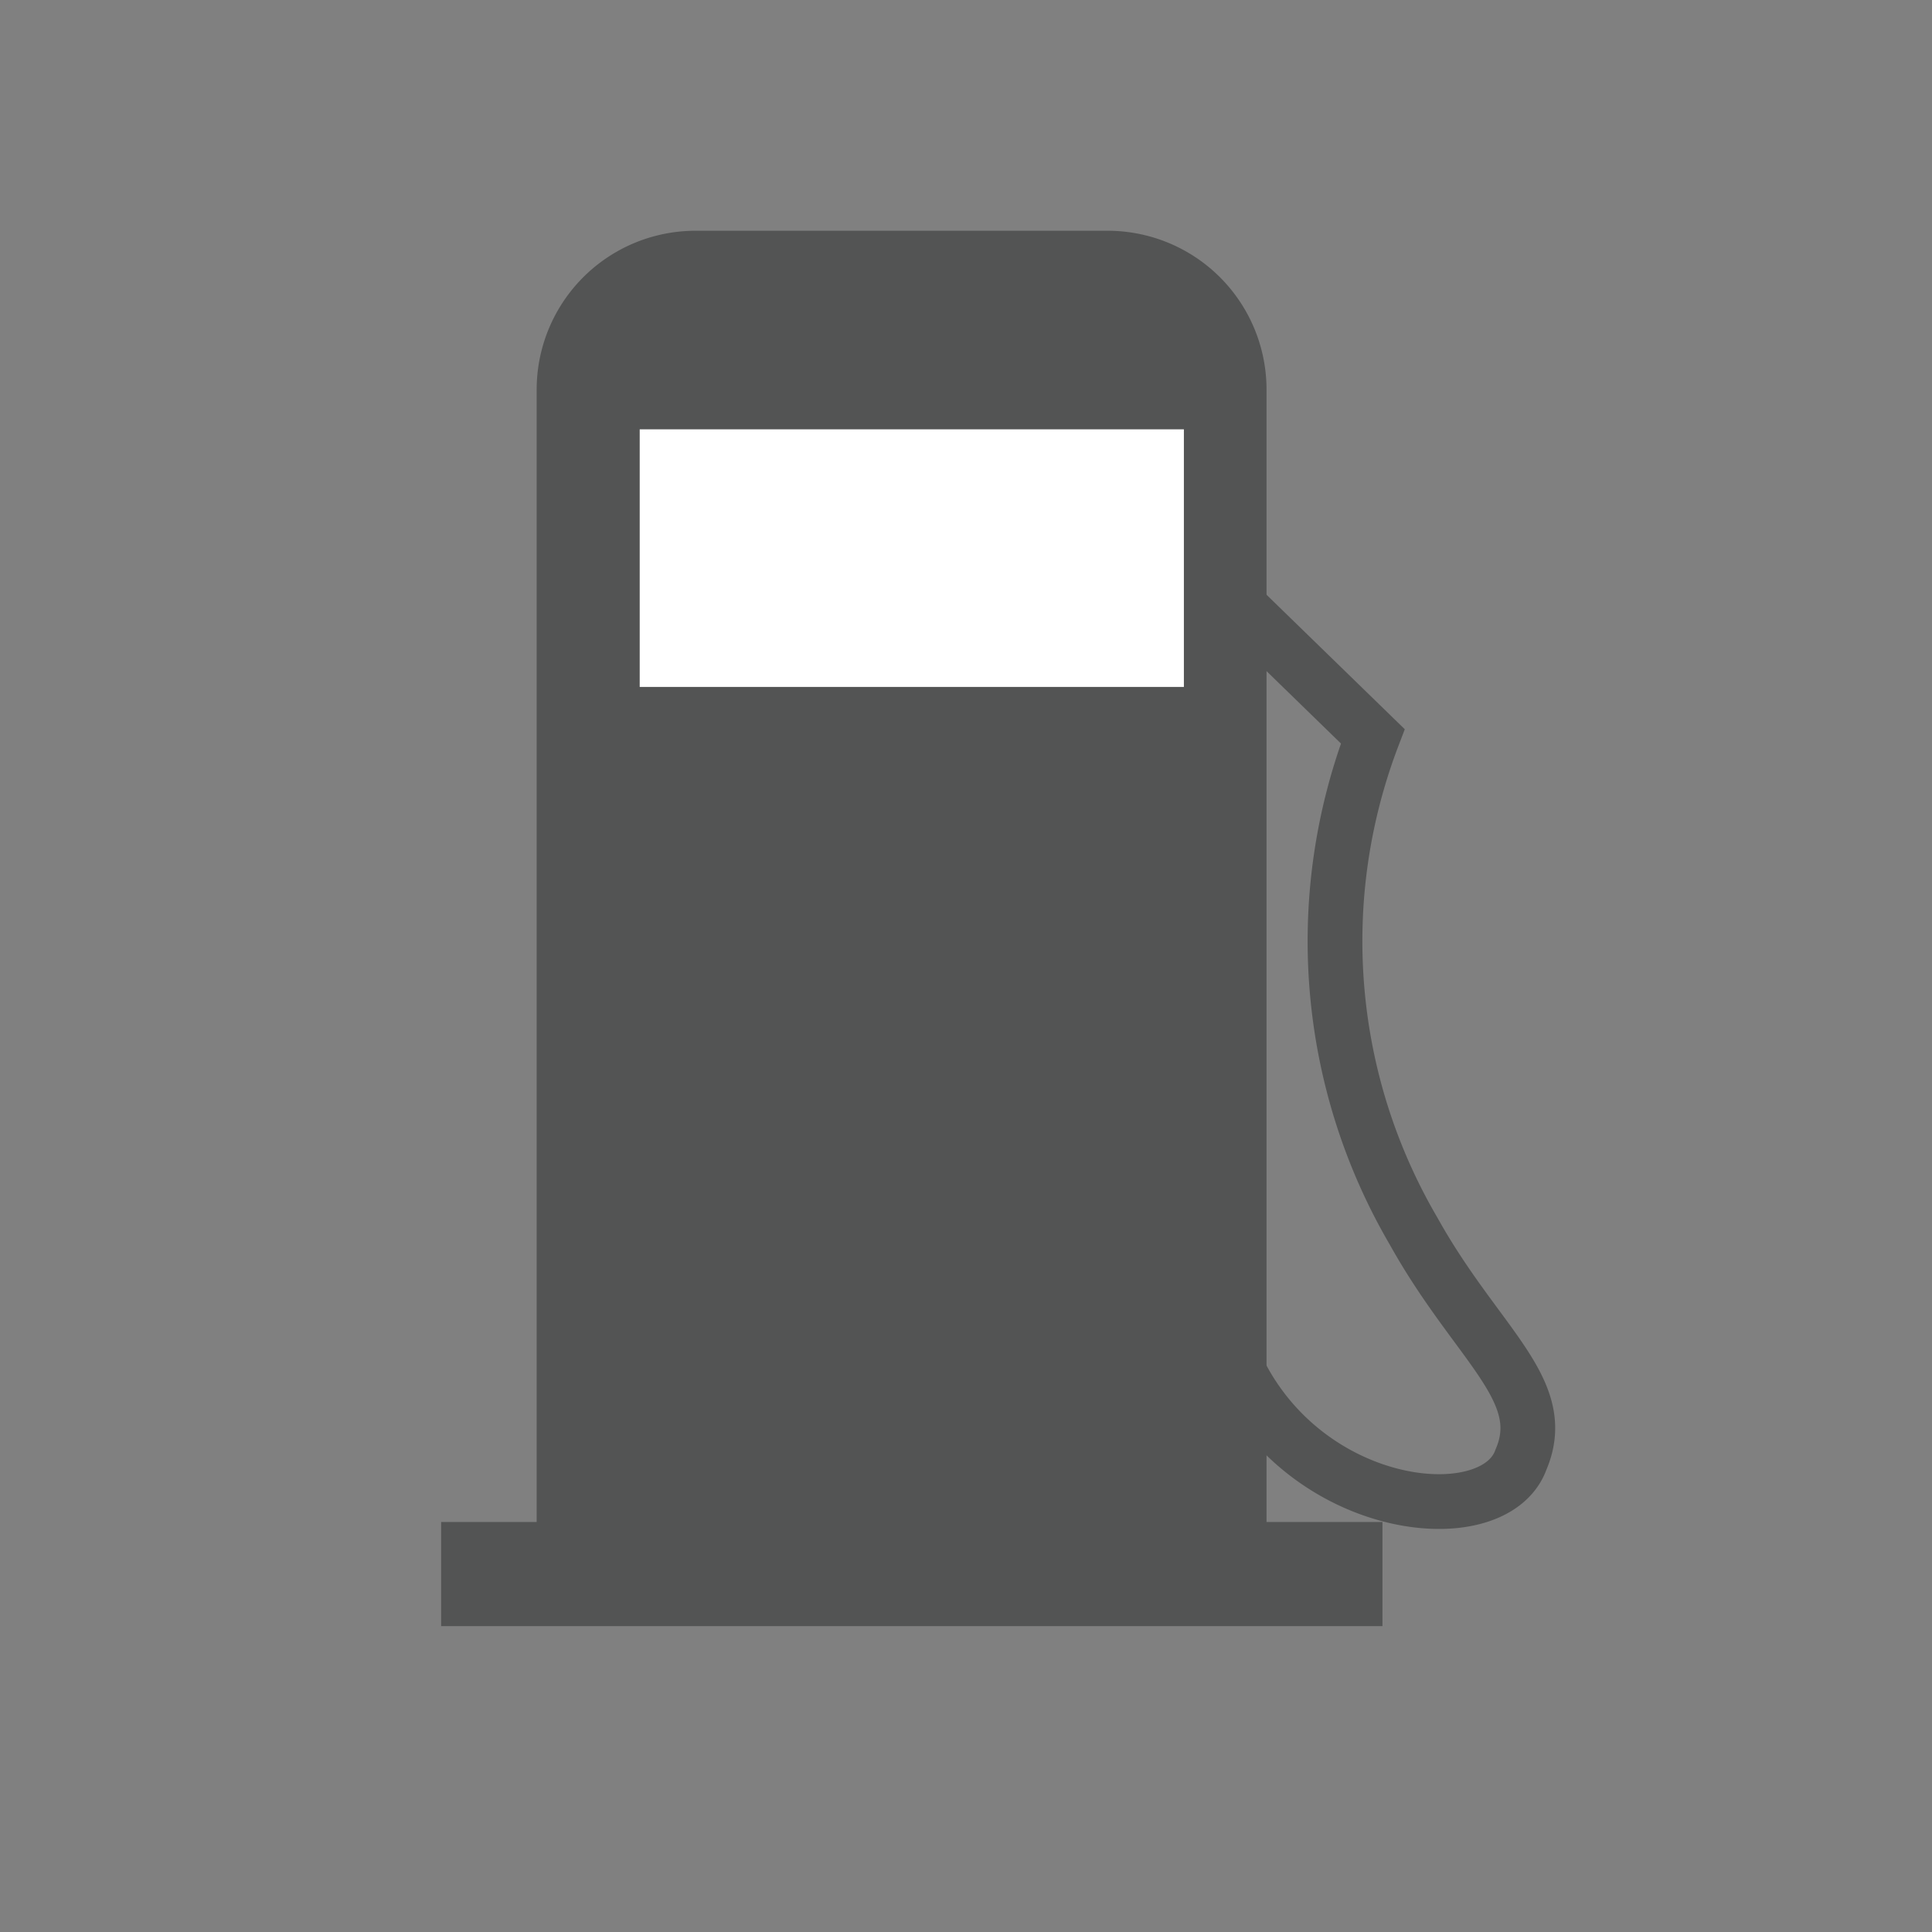 <svg id="services" xmlns="http://www.w3.org/2000/svg" viewBox="0 0 18 18"><rect x="0" y="0" width="18" height="18" fill="#808080" stroke="none"/><defs><style>.cls-1{fill:#535454;}.cls-2{fill:#fff;}.cls-3{fill:none;stroke:#535454;stroke-miterlimit:10;stroke-width:0.51px;}</style></defs><title>Artboard 1</title><rect class="cls-1" x="4.11" y="14.18" width="8.77" height="0.97"/><path class="cls-1" d="M6.49,2.15h3.82A1.48,1.48,0,0,1,11.8,3.63v10.7a0,0,0,0,1,0,0H5a0,0,0,0,1,0,0V3.63A1.48,1.48,0,0,1,6.49,2.15Z"/><rect class="cls-2" x="5.96" y="4" width="5.07" height="2.4"/><path class="cls-3" d="M11.32,5.43l1.47,1.43a5.35,5.35,0,0,0,.38,4.61c.59,1.06,1.28,1.48,1,2.13-.32.89-3.19.33-2.87-2.45"/></svg>